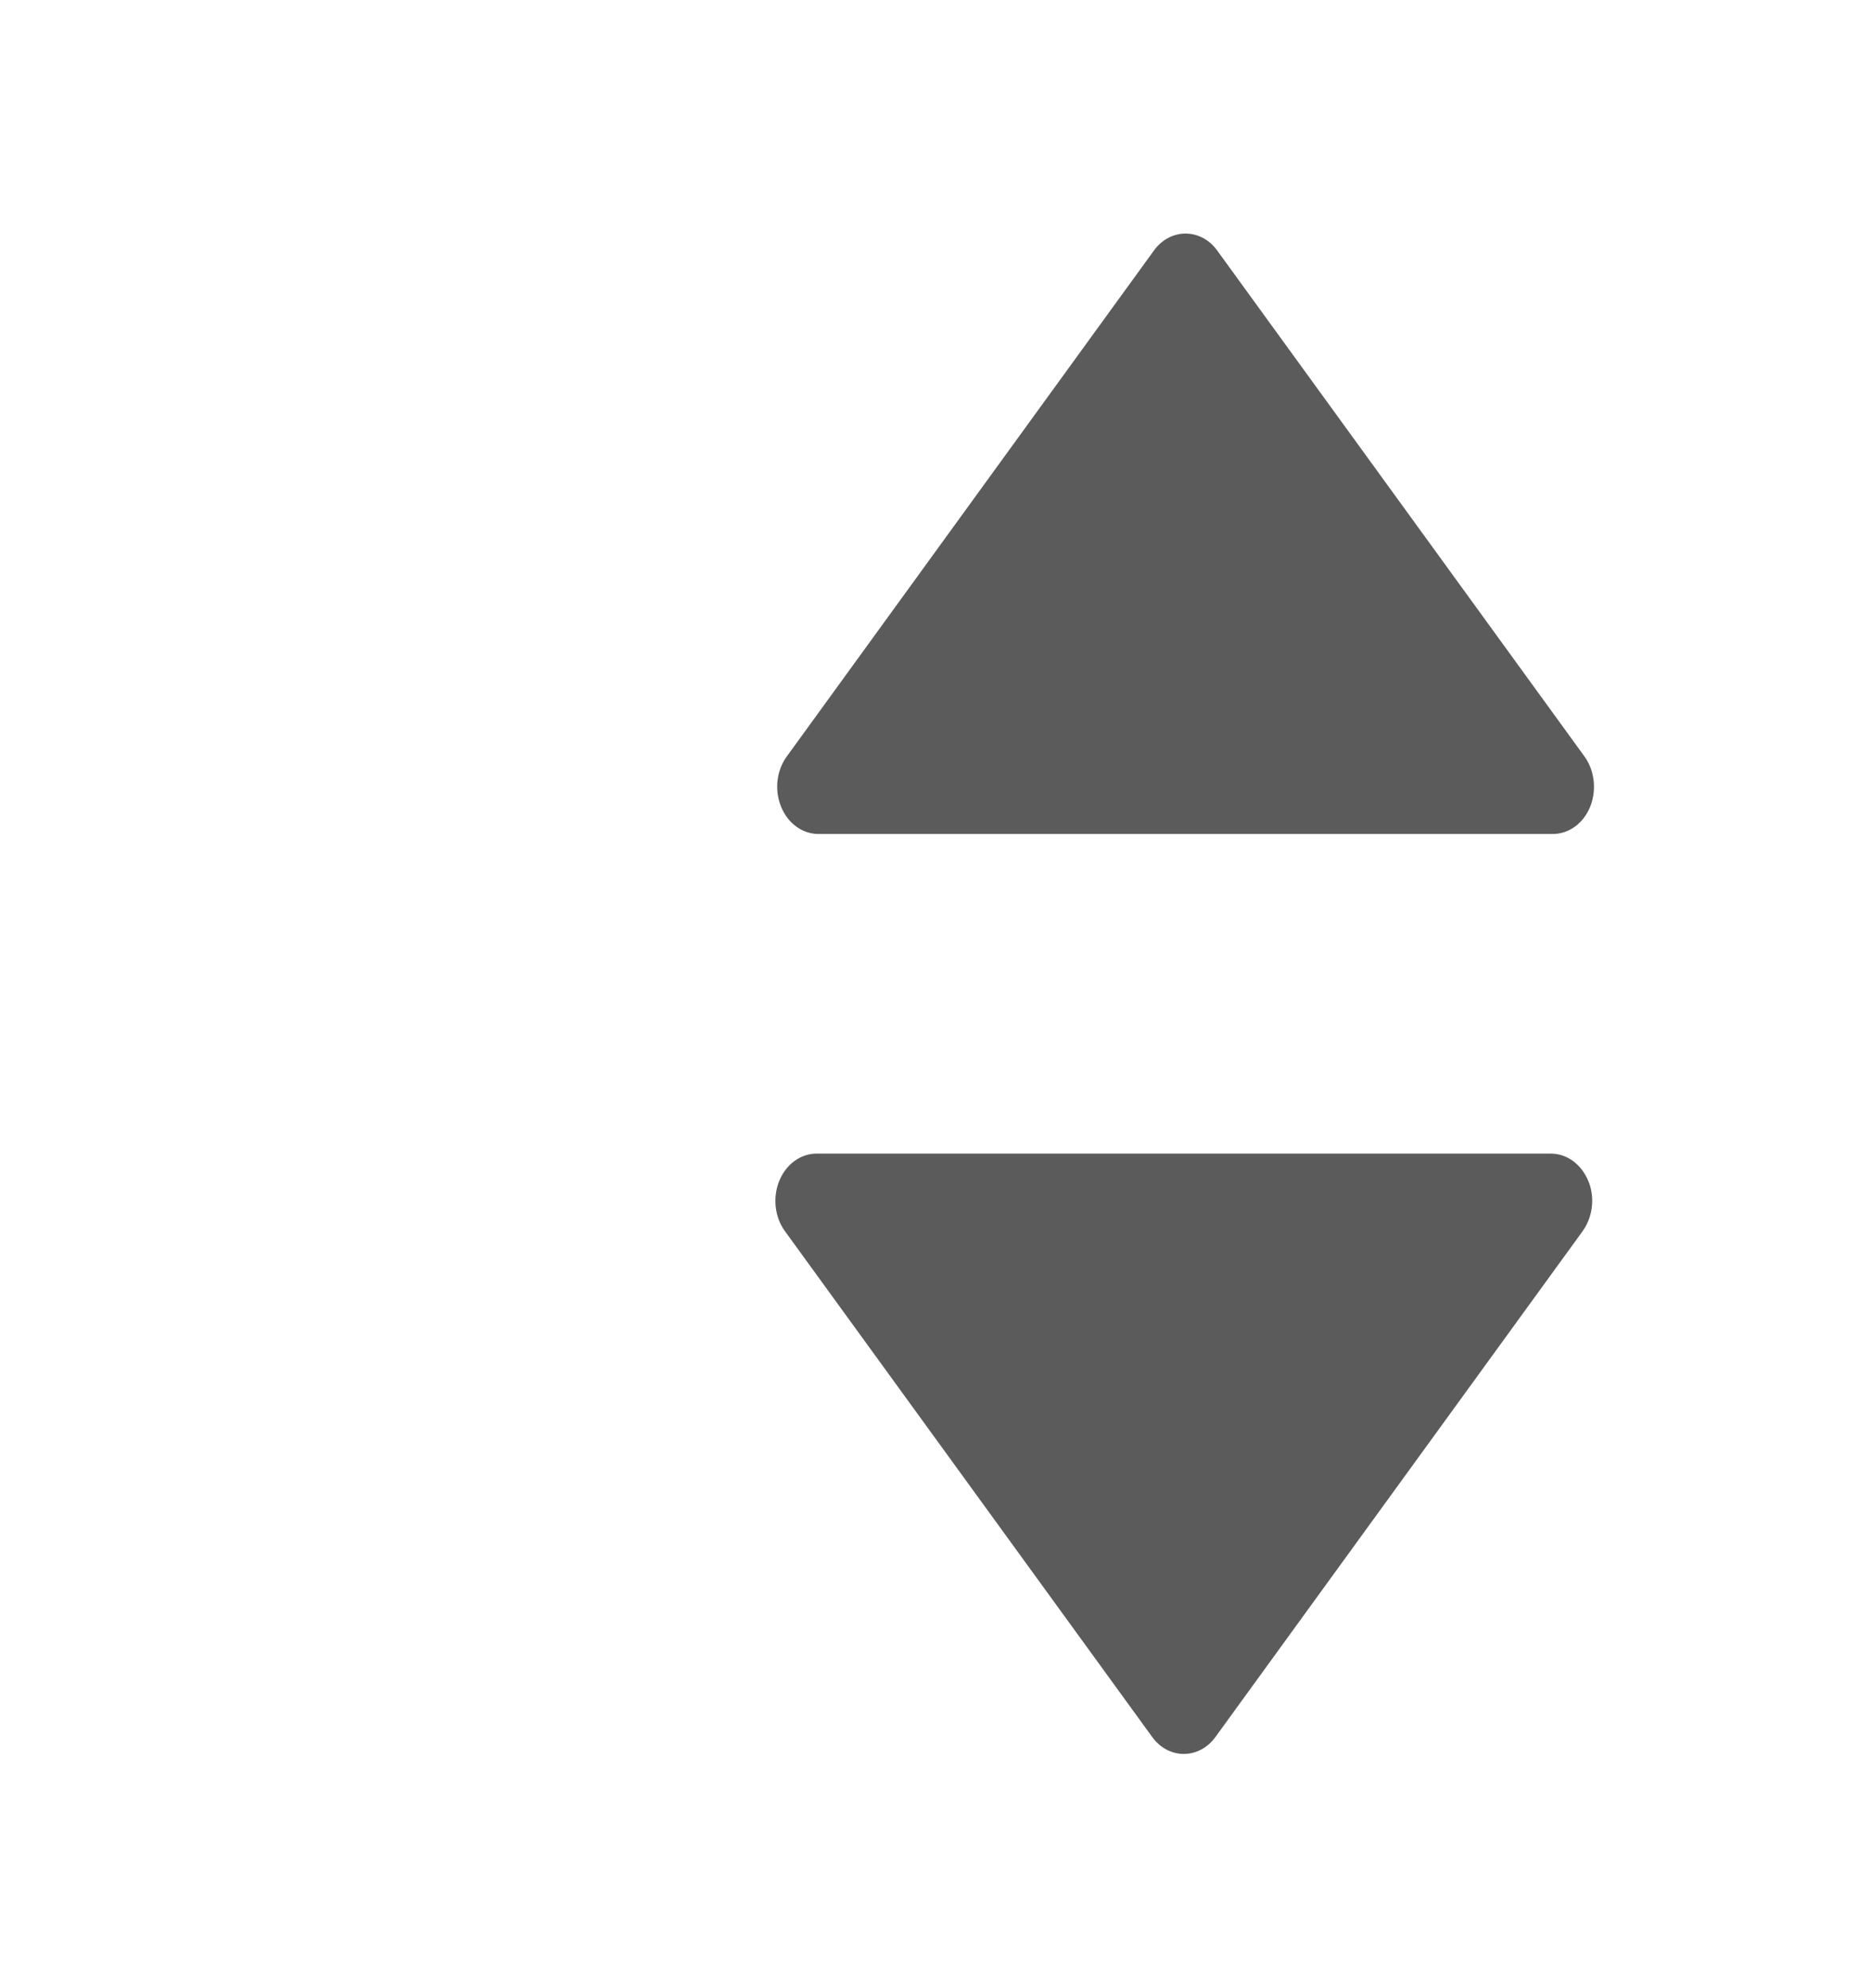 <?xml version="1.0" encoding="UTF-8"?>
<svg width="16px" height="17px" viewBox="0 0 16 17" version="1.1" xmlns="http://www.w3.org/2000/svg" xmlns:xlink="http://www.w3.org/1999/xlink">
    <title>ic/direction_pullDown</title>
    <g id="ZENO@2Tools" stroke="none" stroke-width="1" fill="none" fill-rule="evenodd">
        <g id="颜色取色器" transform="translate(-275, -96)" fill-rule="nonzero">
            <g id="编组" transform="translate(72, 50.25)">
                <g id="preset_select" transform="translate(14, 44.497)">
                    <g id="ic/direction_pullDown" transform="translate(189, 1.75)">
                        <rect id="矩形" fill="#000000" opacity="0" x="0" y="0" width="16" height="16"></rect>
                        <path d="M13.598,6.402 C13.54,6.544 13.416,6.634 13.278,6.634 L7,6.634 C6.862,6.634 6.738,6.544 6.68,6.402 C6.621,6.259 6.64,6.091 6.729,5.97 L9.868,1.645 C9.934,1.553 10.034,1.5 10.138,1.5 C10.243,1.5 10.343,1.553 10.409,1.645 L13.549,5.97 C13.604,6.045 13.631,6.138 13.631,6.23 C13.631,6.289 13.62,6.347 13.598,6.402 L13.598,6.402 Z M13.616,9.77 C13.616,9.864 13.587,9.956 13.534,10.03 L10.394,14.355 C10.328,14.447 10.228,14.5 10.123,14.5 C10.019,14.5 9.919,14.447 9.853,14.355 L6.713,10.031 C6.625,9.911 6.606,9.742 6.664,9.6 C6.722,9.458 6.846,9.367 6.983,9.367 L13.262,9.367 C13.4,9.367 13.523,9.458 13.582,9.6 C13.605,9.653 13.616,9.713 13.616,9.77 L13.616,9.77 Z" id="形状" fill="#5B5B5C"></path>
                    </g>
                </g>
            </g>
        </g>
    </g>
</svg>
